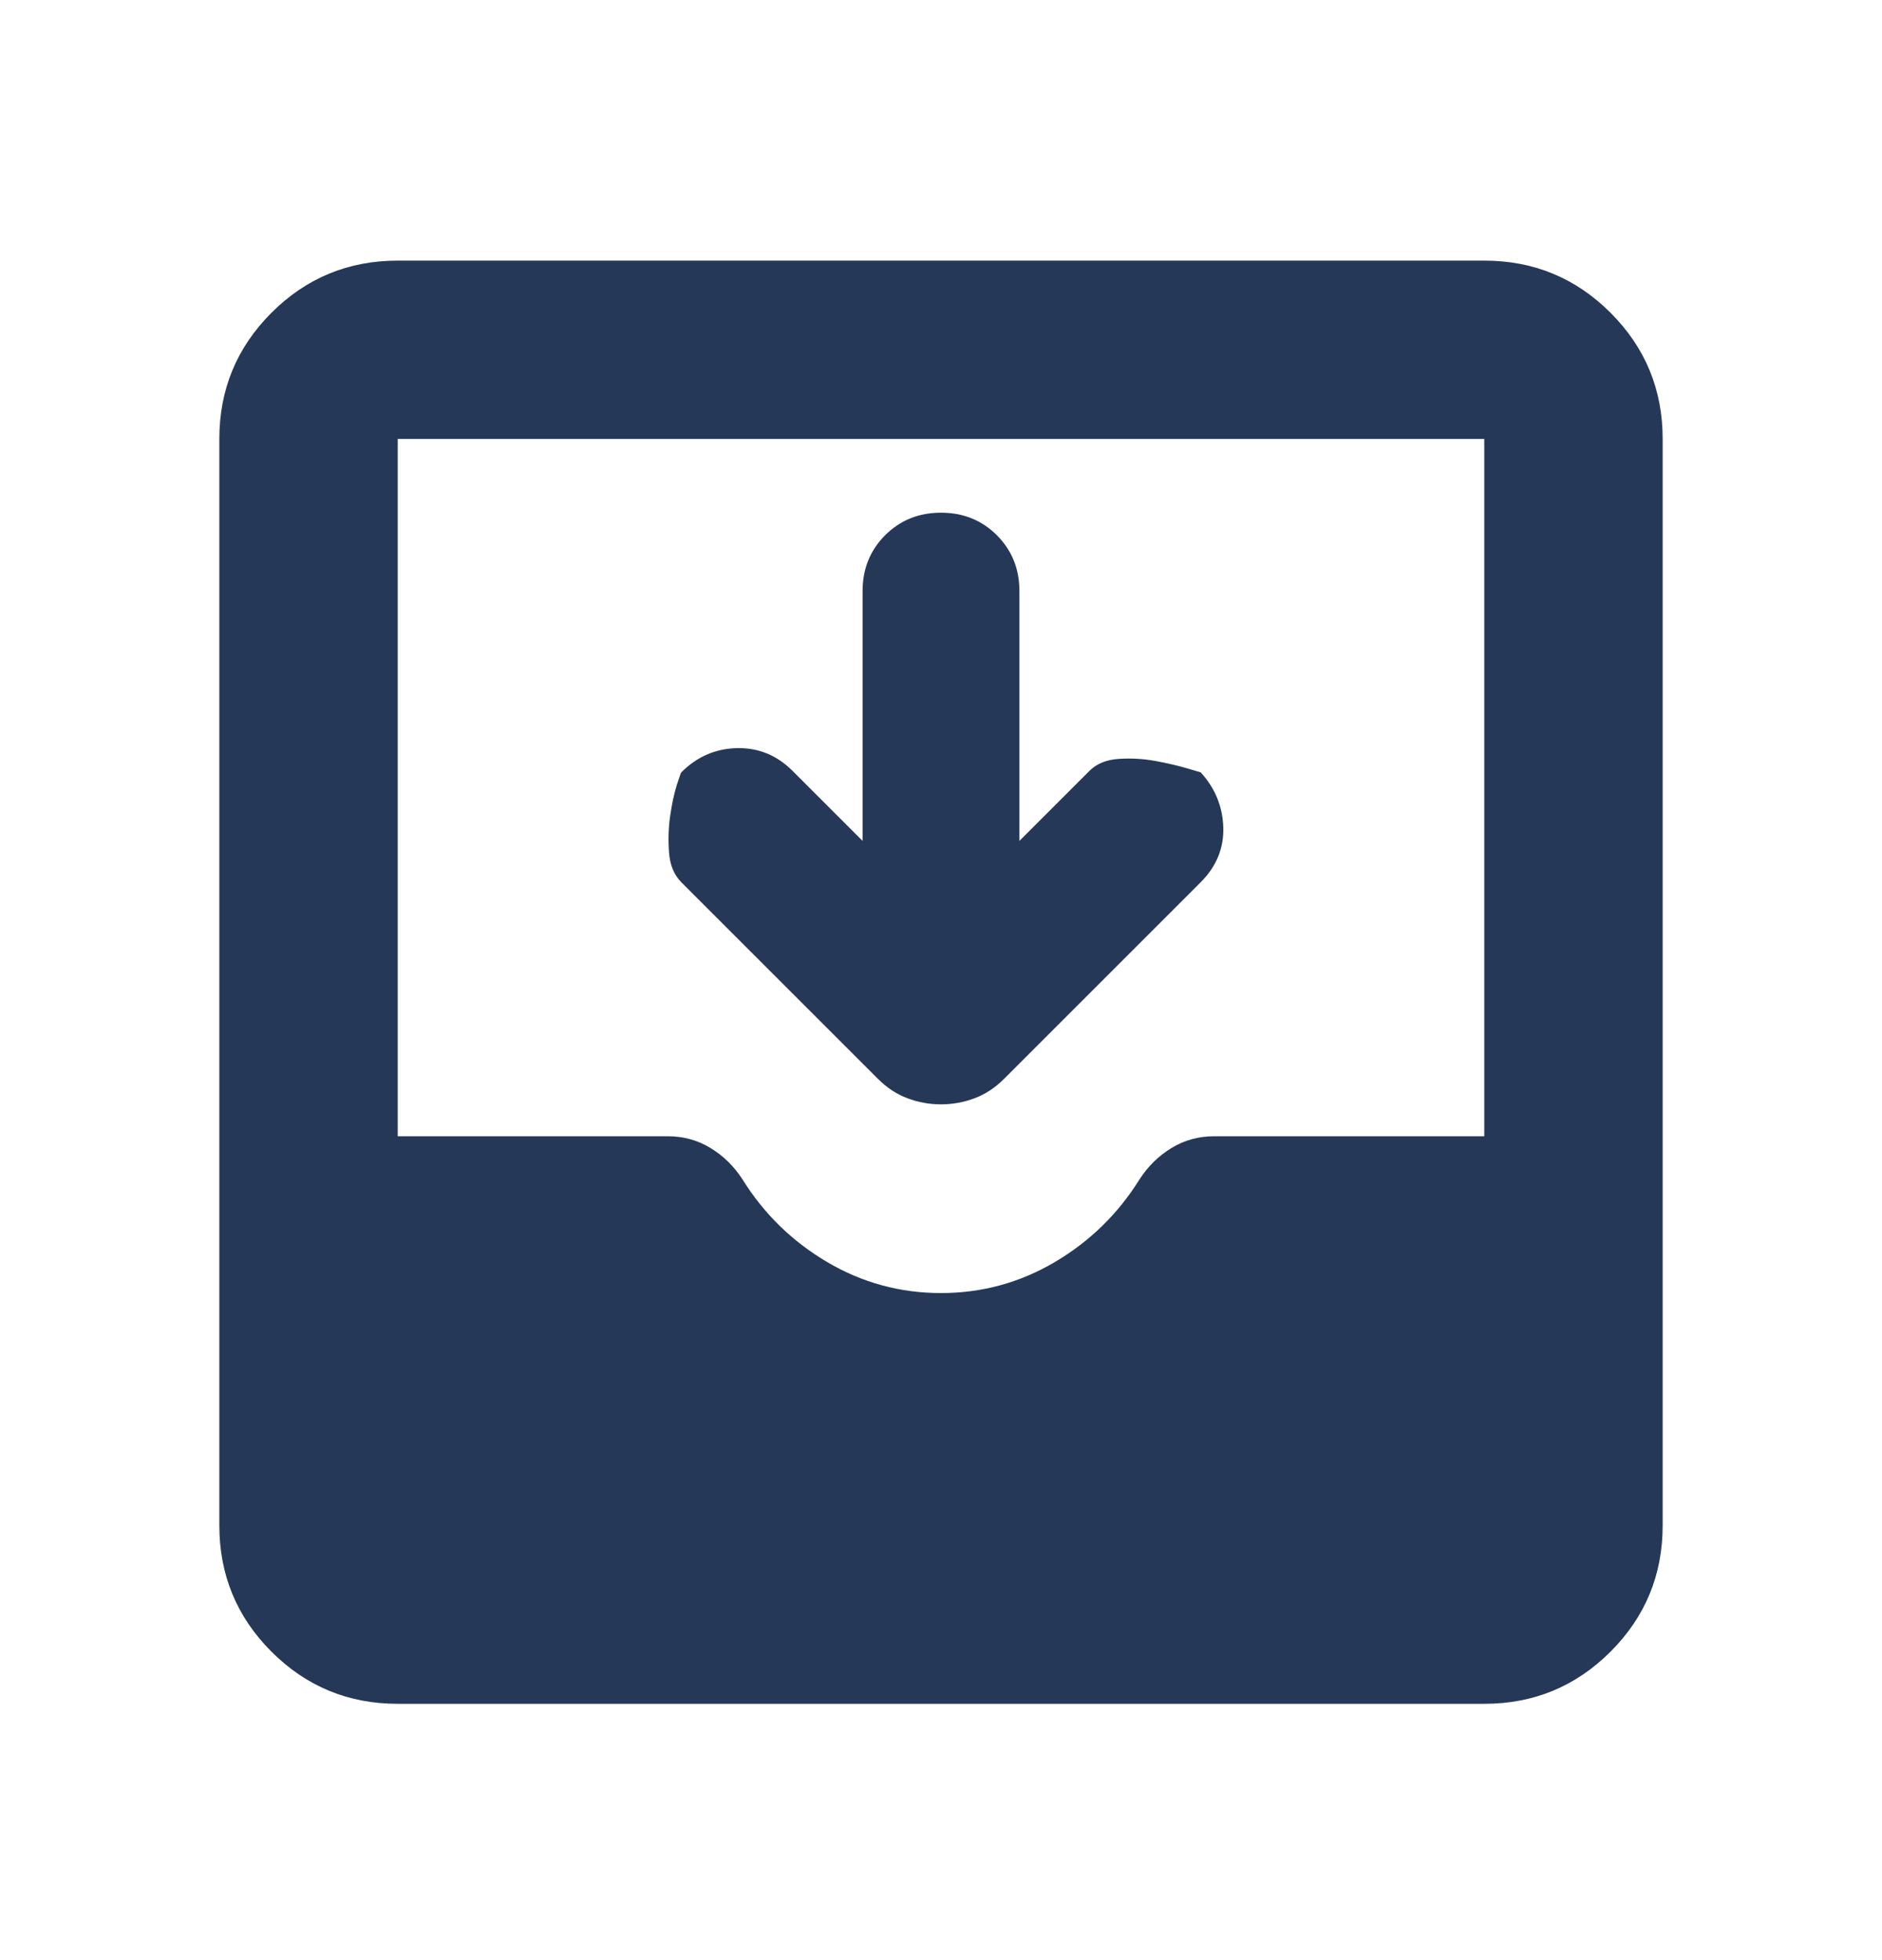 <svg width="24" height="25" viewBox="0 0 24 25" fill="none" xmlns="http://www.w3.org/2000/svg">
<path d="M5.072 21.731C4.442 21.731 3.905 21.509 3.462 21.066C3.018 20.622 2.797 20.085 2.797 19.456V5.599C2.797 4.97 3.018 4.433 3.462 3.989C3.905 3.546 4.442 3.324 5.072 3.324H18.928C19.558 3.324 20.095 3.546 20.538 3.989C20.982 4.433 21.203 4.97 21.203 5.599V19.456C21.203 20.085 20.982 20.622 20.538 21.066C20.095 21.509 19.558 21.731 18.928 21.731H5.072ZM12 16.492C12.521 16.492 13.005 16.36 13.451 16.097C13.897 15.834 14.258 15.482 14.533 15.04C14.641 14.873 14.777 14.741 14.941 14.641C15.105 14.541 15.287 14.492 15.486 14.492H18.928V5.599H5.072V14.492H8.514C8.713 14.492 8.895 14.541 9.059 14.641C9.223 14.741 9.359 14.873 9.467 15.04C9.742 15.482 10.103 15.834 10.549 16.097C10.995 16.36 11.479 16.492 12 16.492ZM11 10.725V7.539C11 7.256 11.096 7.019 11.287 6.827C11.479 6.635 11.717 6.539 12 6.539C12.283 6.539 12.521 6.635 12.713 6.827C12.904 7.019 13 7.256 13 7.539V10.725L13.893 9.832C13.985 9.74 14.11 9.689 14.269 9.679C14.428 9.669 14.584 9.678 14.737 9.706C14.89 9.735 15.024 9.766 15.139 9.8C15.254 9.834 15.312 9.851 15.312 9.851C15.495 10.052 15.591 10.285 15.6 10.552C15.608 10.818 15.512 11.052 15.312 11.252L12.802 13.762C12.69 13.874 12.565 13.956 12.429 14.007C12.292 14.059 12.149 14.085 12 14.085C11.851 14.085 11.708 14.059 11.571 14.007C11.435 13.956 11.31 13.874 11.198 13.762L8.688 11.252C8.596 11.159 8.544 11.034 8.532 10.875C8.52 10.716 8.524 10.56 8.546 10.408C8.568 10.255 8.596 10.124 8.63 10.015C8.665 9.906 8.684 9.852 8.688 9.851C8.888 9.651 9.124 9.548 9.398 9.542C9.671 9.536 9.907 9.632 10.107 9.832L11 10.725Z" fill="#253858"/>
</svg>

